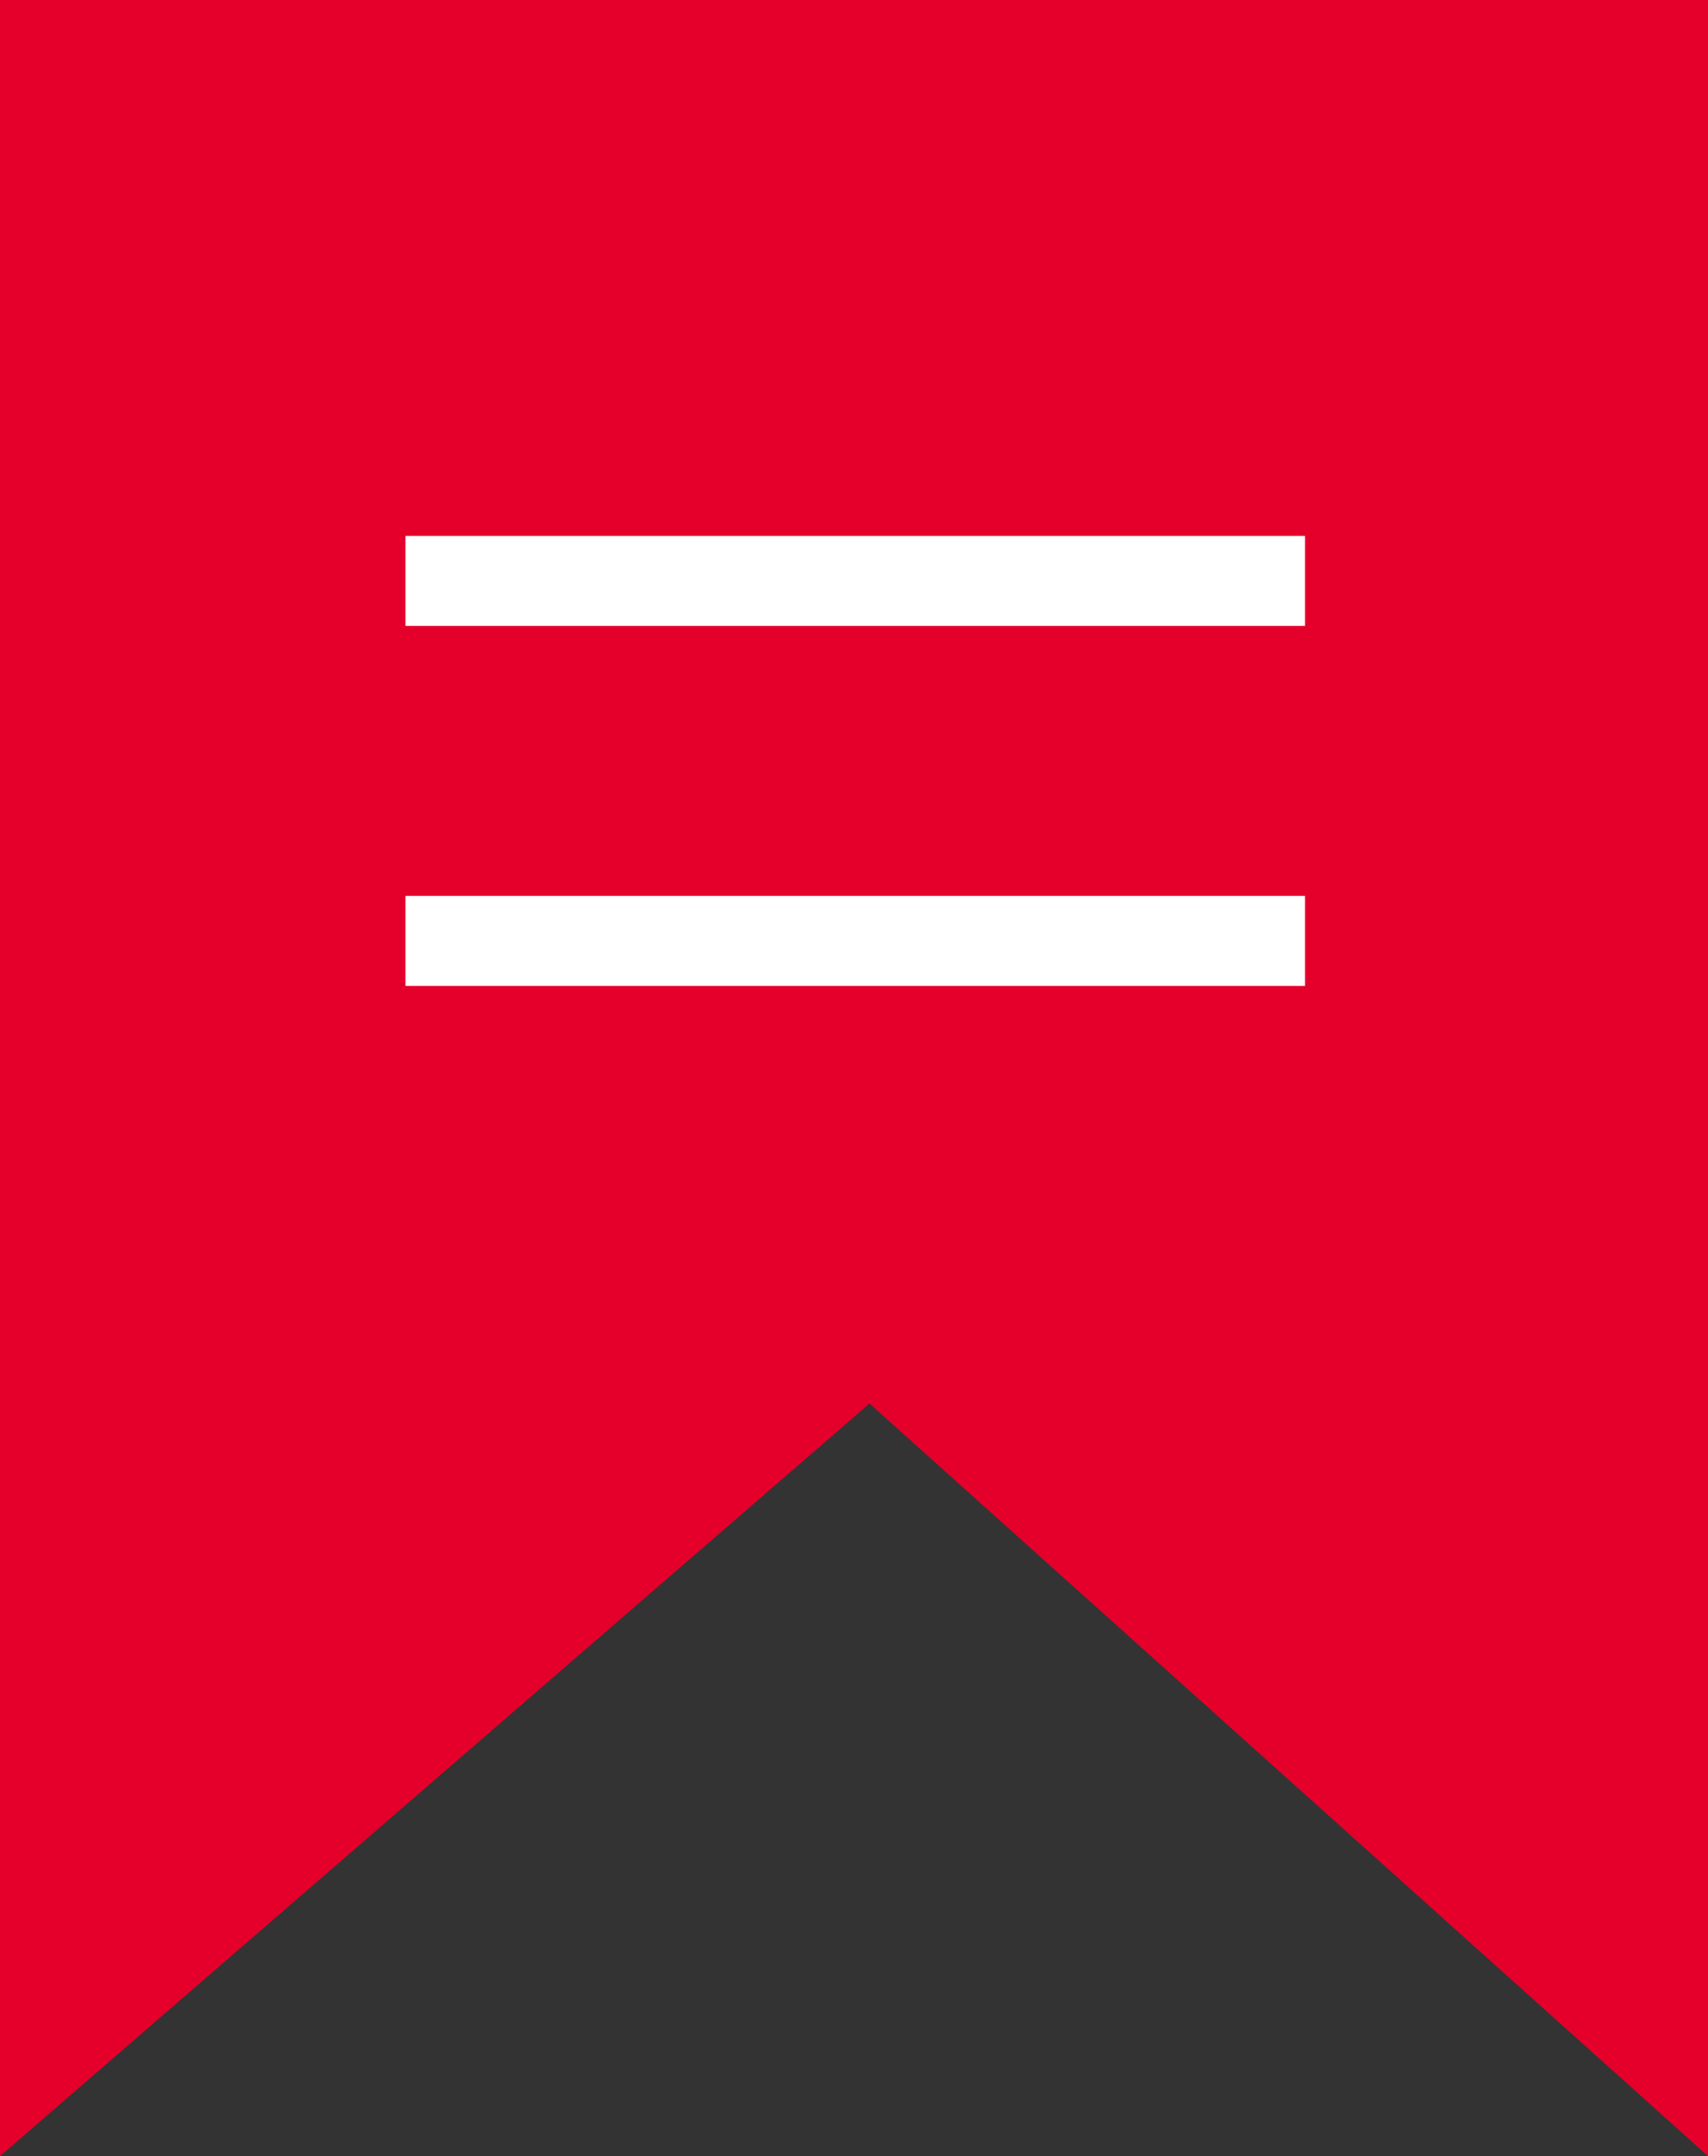 <svg id="Group_2068" data-name="Group 2068" xmlns="http://www.w3.org/2000/svg" width="16.349" height="20.626" viewBox="0 0 16.349 20.626">
  <rect x="0" y="0" width="16.349" height="20.626" fill="#333333" stroke="none"/>
  <path id="Path_15771" data-name="Path 15771" d="M-3371.881-1712.627h16.349V-1692l-8.026-7.2-8.323,7.2Z" transform="translate(3371.881 1712.627)" fill="#e4002b"/>
  <rect id="rectangle" width="8.611" height="0.861" transform="translate(3.881 5.127)" fill="#fff"/>
  <rect id="rectangle-2" data-name="rectangle" width="8.611" height="0.861" transform="translate(3.881 8.571)" fill="#fff"/>
</svg>
